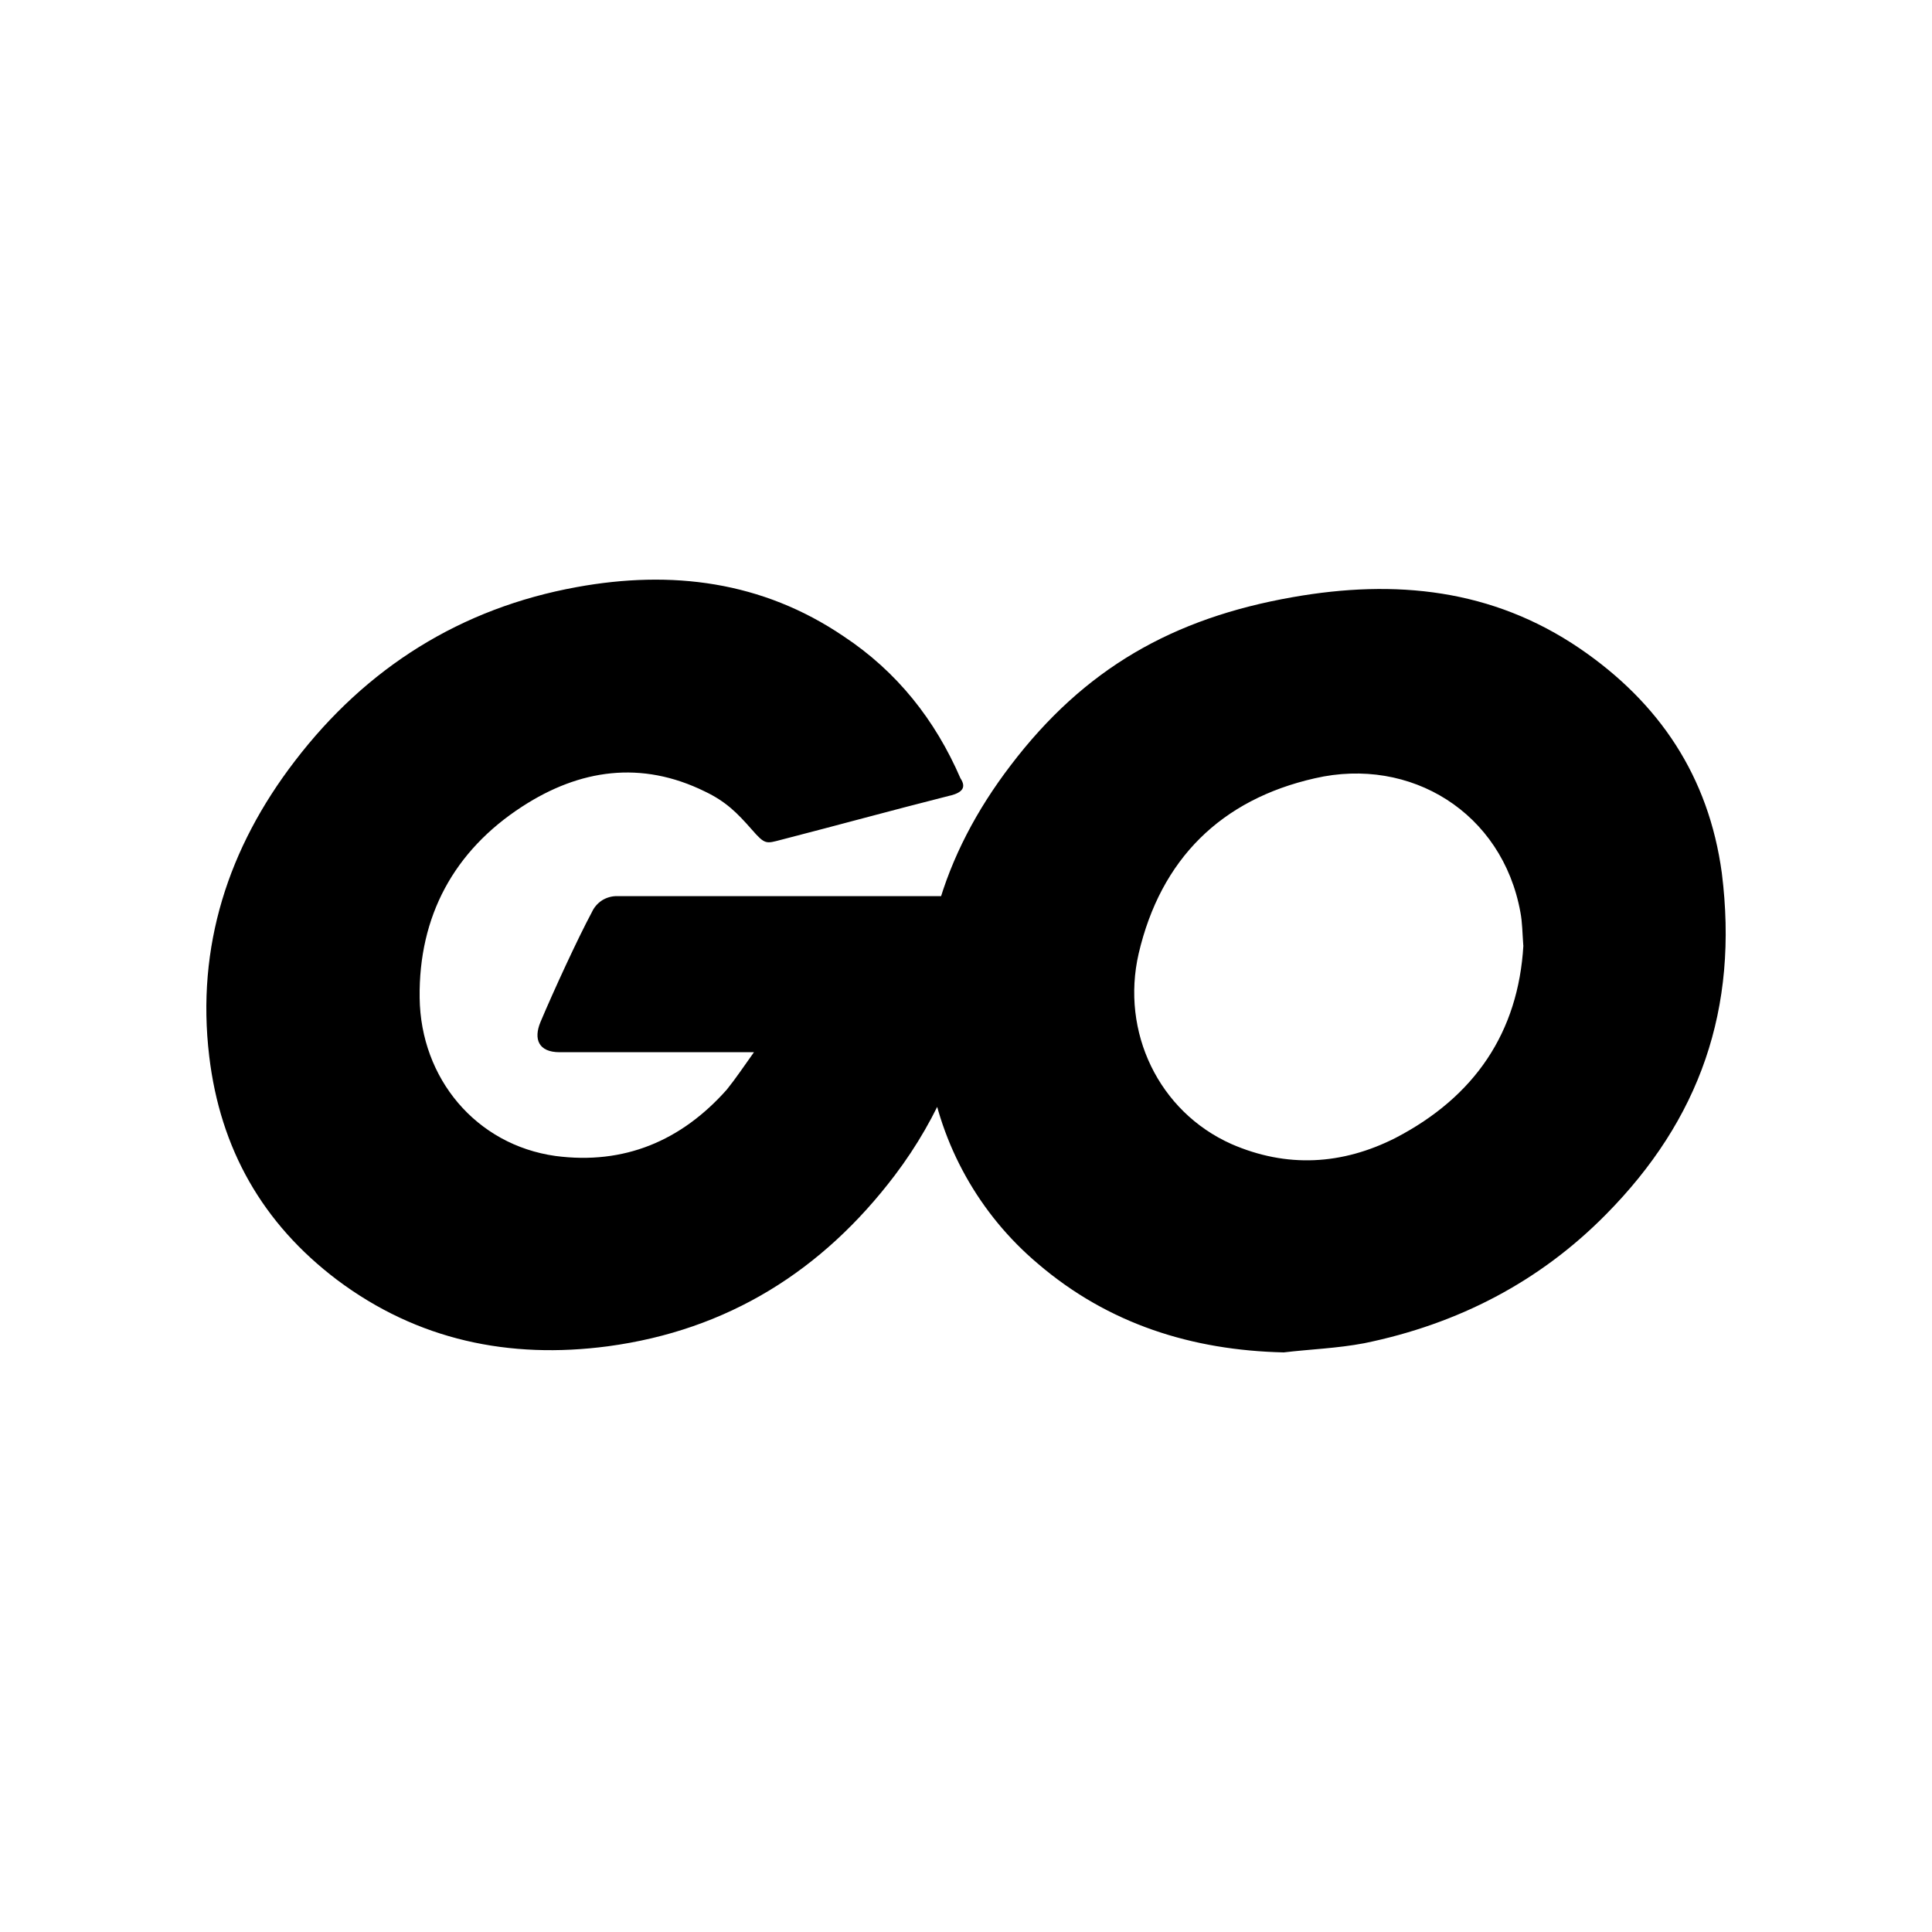 <svg width="24" height="24" viewBox="0 0 24 24" fill="none" xmlns="http://www.w3.org/2000/svg">
<path d="M11.806 9.882C11.018 10.082 10.479 10.232 9.704 10.432C9.516 10.481 9.504 10.494 9.34 10.306C9.154 10.094 9.016 9.956 8.754 9.831C7.965 9.444 7.201 9.556 6.489 10.018C5.638 10.569 5.2 11.383 5.213 12.395C5.225 13.396 5.913 14.222 6.901 14.36C7.753 14.472 8.464 14.172 9.029 13.535C9.141 13.396 9.241 13.246 9.366 13.071H6.952C6.689 13.071 6.626 12.908 6.714 12.696C6.877 12.309 7.177 11.658 7.352 11.332C7.379 11.272 7.423 11.221 7.478 11.185C7.534 11.15 7.599 11.131 7.665 11.132H12.218C12.193 11.47 12.193 11.807 12.143 12.146C12.014 13.037 11.661 13.88 11.117 14.598C10.217 15.786 9.04 16.524 7.552 16.724C6.327 16.886 5.187 16.649 4.187 15.899C3.261 15.198 2.736 14.272 2.599 13.121C2.436 11.757 2.836 10.531 3.662 9.455C4.55 8.293 5.726 7.554 7.165 7.293C8.34 7.079 9.467 7.218 10.479 7.904C11.143 8.343 11.617 8.943 11.931 9.668C12.006 9.781 11.956 9.844 11.806 9.883M15.947 16.8C14.808 16.774 13.769 16.448 12.893 15.698C12.165 15.084 11.685 14.226 11.542 13.284C11.318 11.871 11.705 10.619 12.556 9.506C13.47 8.305 14.57 7.679 16.059 7.418C17.335 7.193 18.537 7.316 19.624 8.055C20.613 8.73 21.226 9.644 21.389 10.844C21.601 12.533 21.114 13.909 19.95 15.086C19.124 15.924 18.11 16.448 16.947 16.686C16.61 16.75 16.272 16.761 15.947 16.8ZM18.923 11.746C18.911 11.583 18.911 11.457 18.887 11.332C18.662 10.094 17.523 9.394 16.334 9.668C15.171 9.931 14.42 10.669 14.145 11.845C13.92 12.821 14.396 13.809 15.296 14.211C15.984 14.511 16.672 14.472 17.335 14.136C18.324 13.622 18.861 12.821 18.924 11.745L18.923 11.746Z" fill="black"/>
</svg>
